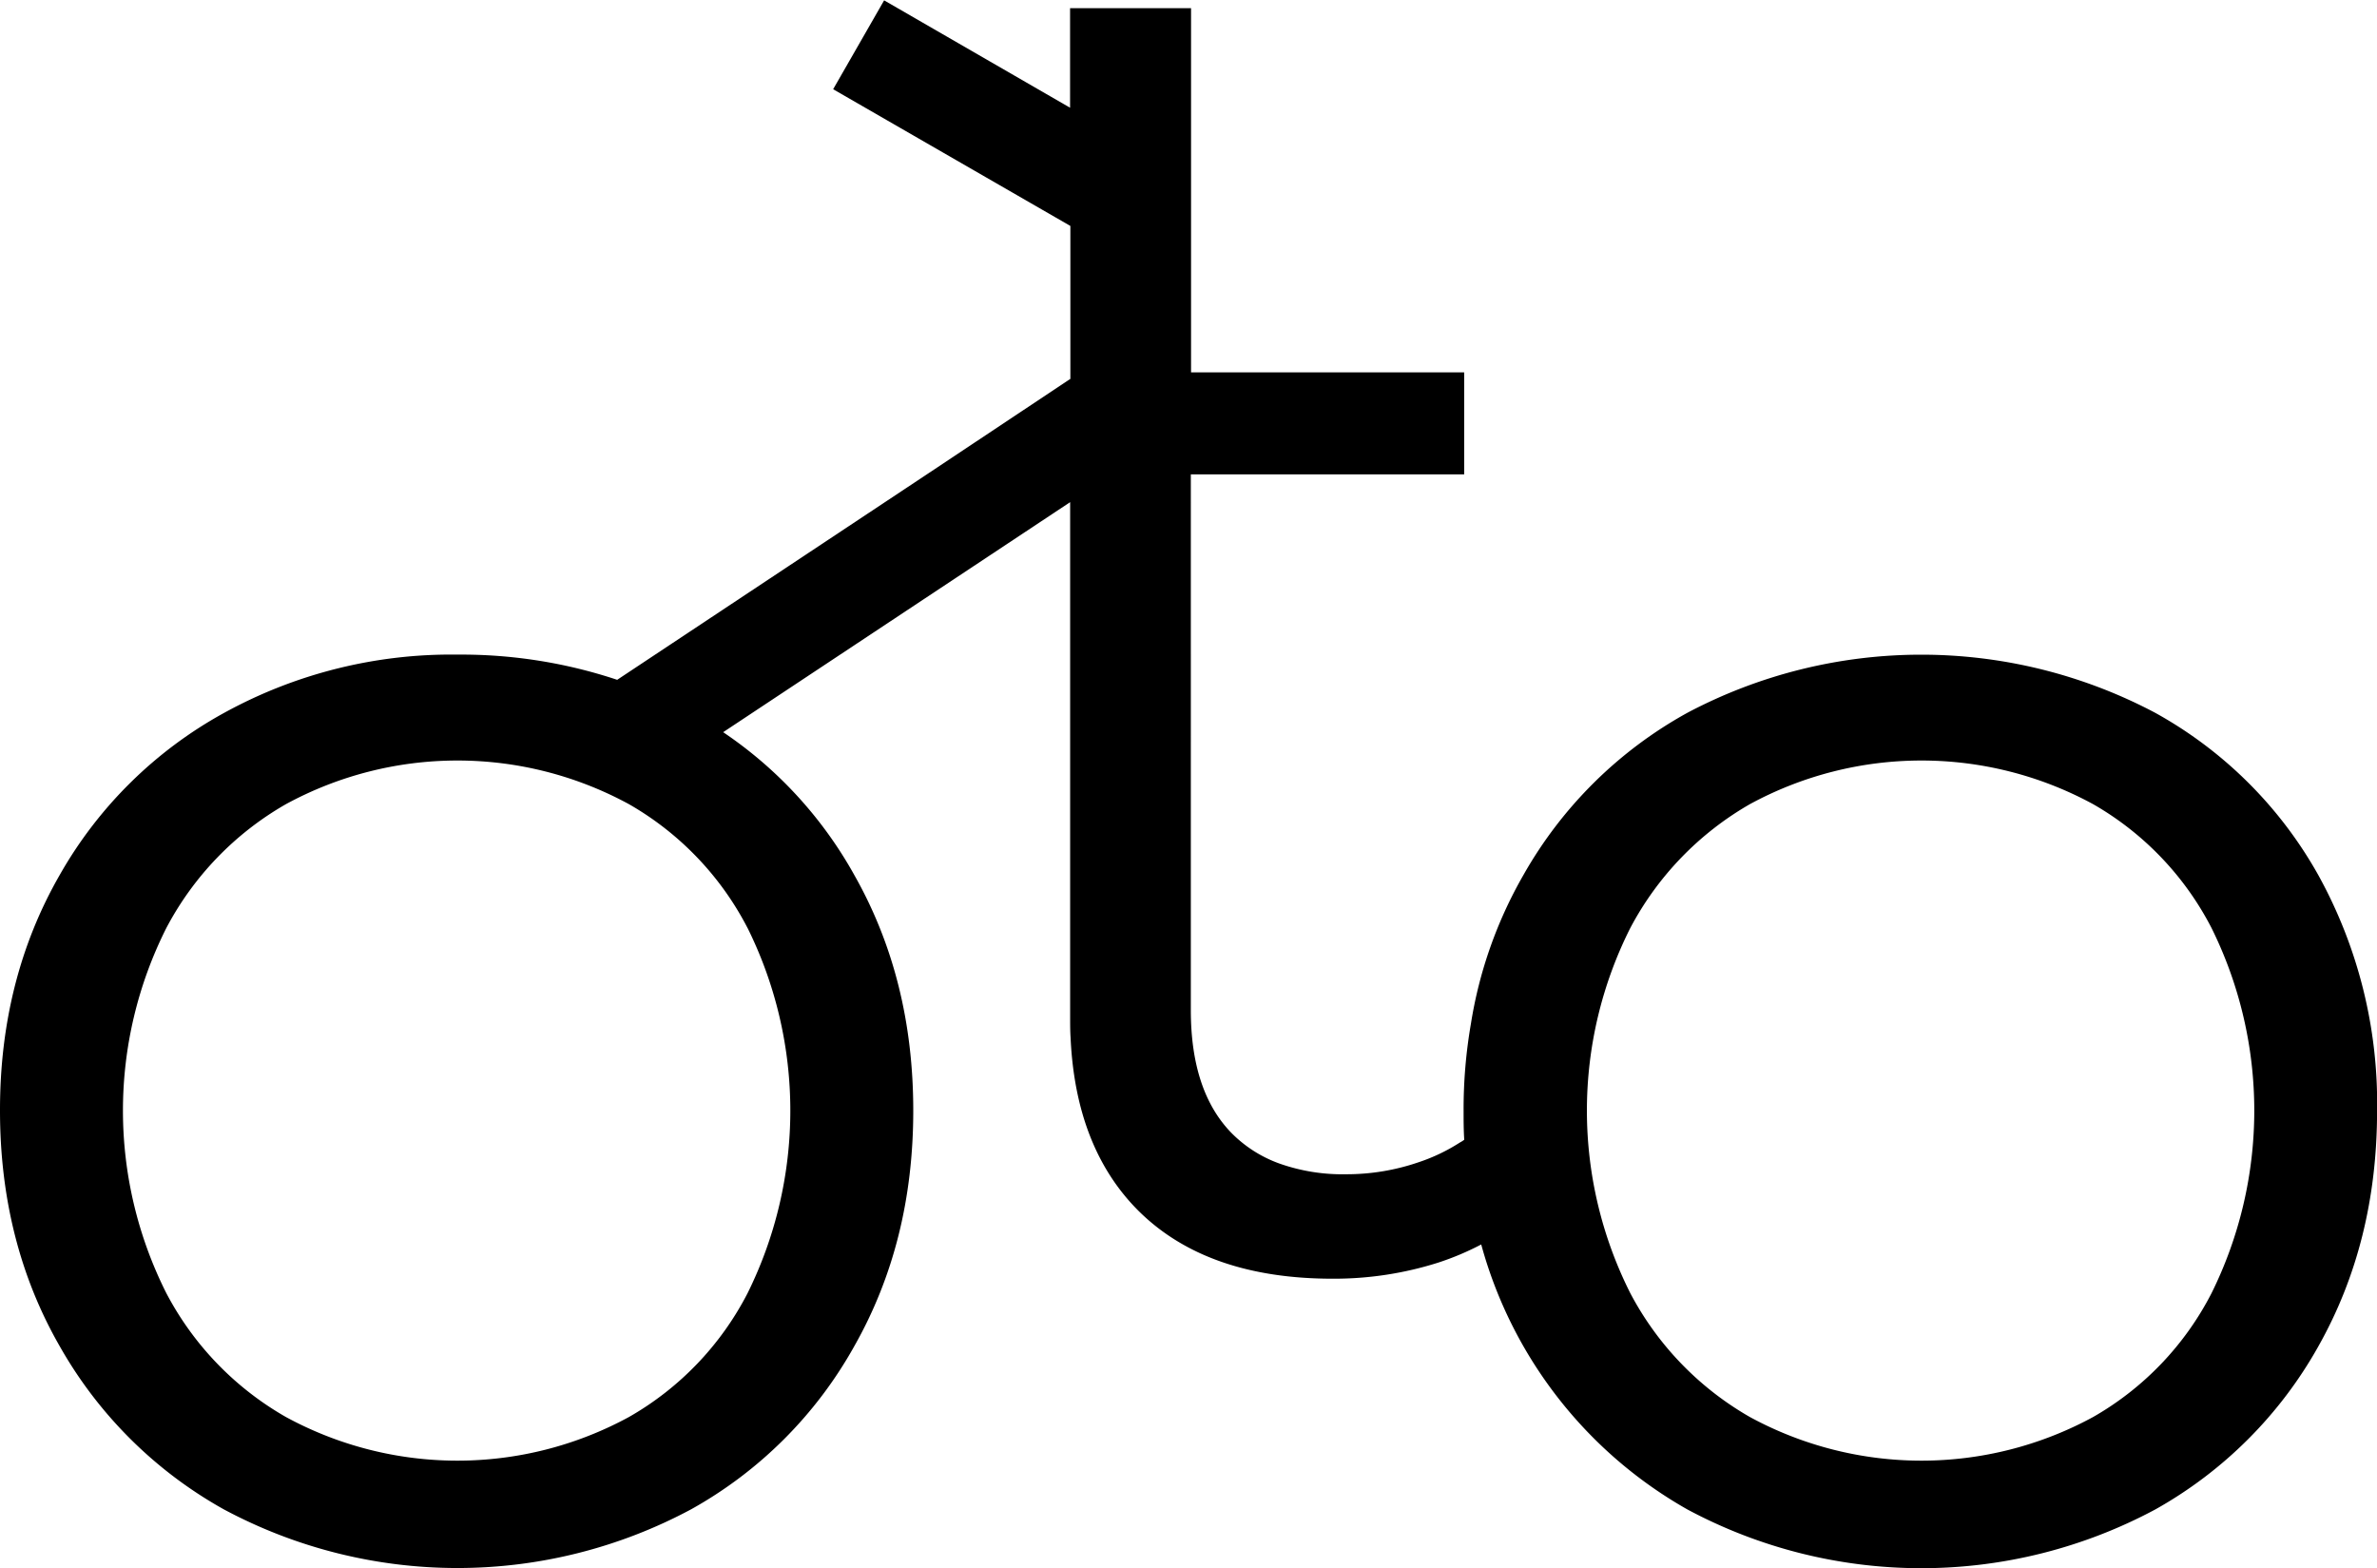 <svg xmlns="http://www.w3.org/2000/svg" viewBox="0 0 326.36 215.28">
    <path d="M635.76,491a57.55,57.55,0,0,0-22.38-22.26,68.63,68.63,0,0,0-64.24,0A58.06,58.06,0,0,0,526.64,491a59.75,59.75,0,0,0-7.22,20.46,68.55,68.55,0,0,0-1,11.89c0,1.38,0,2.69.09,4a3.74,3.74,0,0,1-.61.39,25,25,0,0,1-5.62,2.69,30.45,30.45,0,0,1-10,1.66,25.93,25.93,0,0,1-9.23-1.5,17.6,17.6,0,0,1-6.58-4.25c-3.67-3.82-5.5-9.42-5.5-16.76V436H518.5V422H481V372H464.39v13.67l0,0-25.53-14.74-7,12.2,32.57,18.77,0,0v21l0,0-.19.12-19.54,13-42.49,28.19a67.69,67.69,0,0,0-21.87-3.46,64.69,64.69,0,0,0-32.1,8A58.06,58.06,0,0,0,325.67,491q-8.22,14.31-8.2,32.35c0,12,2.72,22.81,8.2,32.35a58.78,58.78,0,0,0,22.5,22.38,67.9,67.9,0,0,0,64.21,0,57.86,57.86,0,0,0,22.38-22.38c5.41-9.54,8.1-20.3,8.1-32.35s-2.69-22.81-8.1-32.35a57.07,57.07,0,0,0-18-19.6l47.64-31.58,0,0v70.78c0,.95,0,1.86.06,2.75.46,10.09,3.57,18,9.29,23.73q9.4,9.36,26.72,9.35a47.27,47.27,0,0,0,14.44-2.2,37.84,37.84,0,0,0,5.93-2.5,59.94,59.94,0,0,0,28.31,36.38,68,68,0,0,0,64.24,0,58.26,58.26,0,0,0,22.38-22.38c5.38-9.54,8.07-20.3,8.07-32.35A64.72,64.72,0,0,0,635.76,491Zm-215.65,7.28a56.47,56.47,0,0,1,0,50.14,41.36,41.36,0,0,1-16.29,17,49.27,49.27,0,0,1-47.09,0,42.1,42.1,0,0,1-16.42-17,55.71,55.71,0,0,1,0-50.14,42.29,42.29,0,0,1,16.42-17,49.27,49.27,0,0,1,47.09,0A41.54,41.54,0,0,1,420.11,498.29Zm201,50.14a41.29,41.29,0,0,1-16.26,17,49.33,49.33,0,0,1-47.12,0,42.3,42.3,0,0,1-16.42-17,55.71,55.71,0,0,1,0-50.14,42.49,42.49,0,0,1,16.42-17,49.33,49.33,0,0,1,47.12,0,41.47,41.47,0,0,1,16.26,17,56.47,56.47,0,0,1,0,50.14Z" transform="translate(-317.47 -370.88)"/>
</svg>